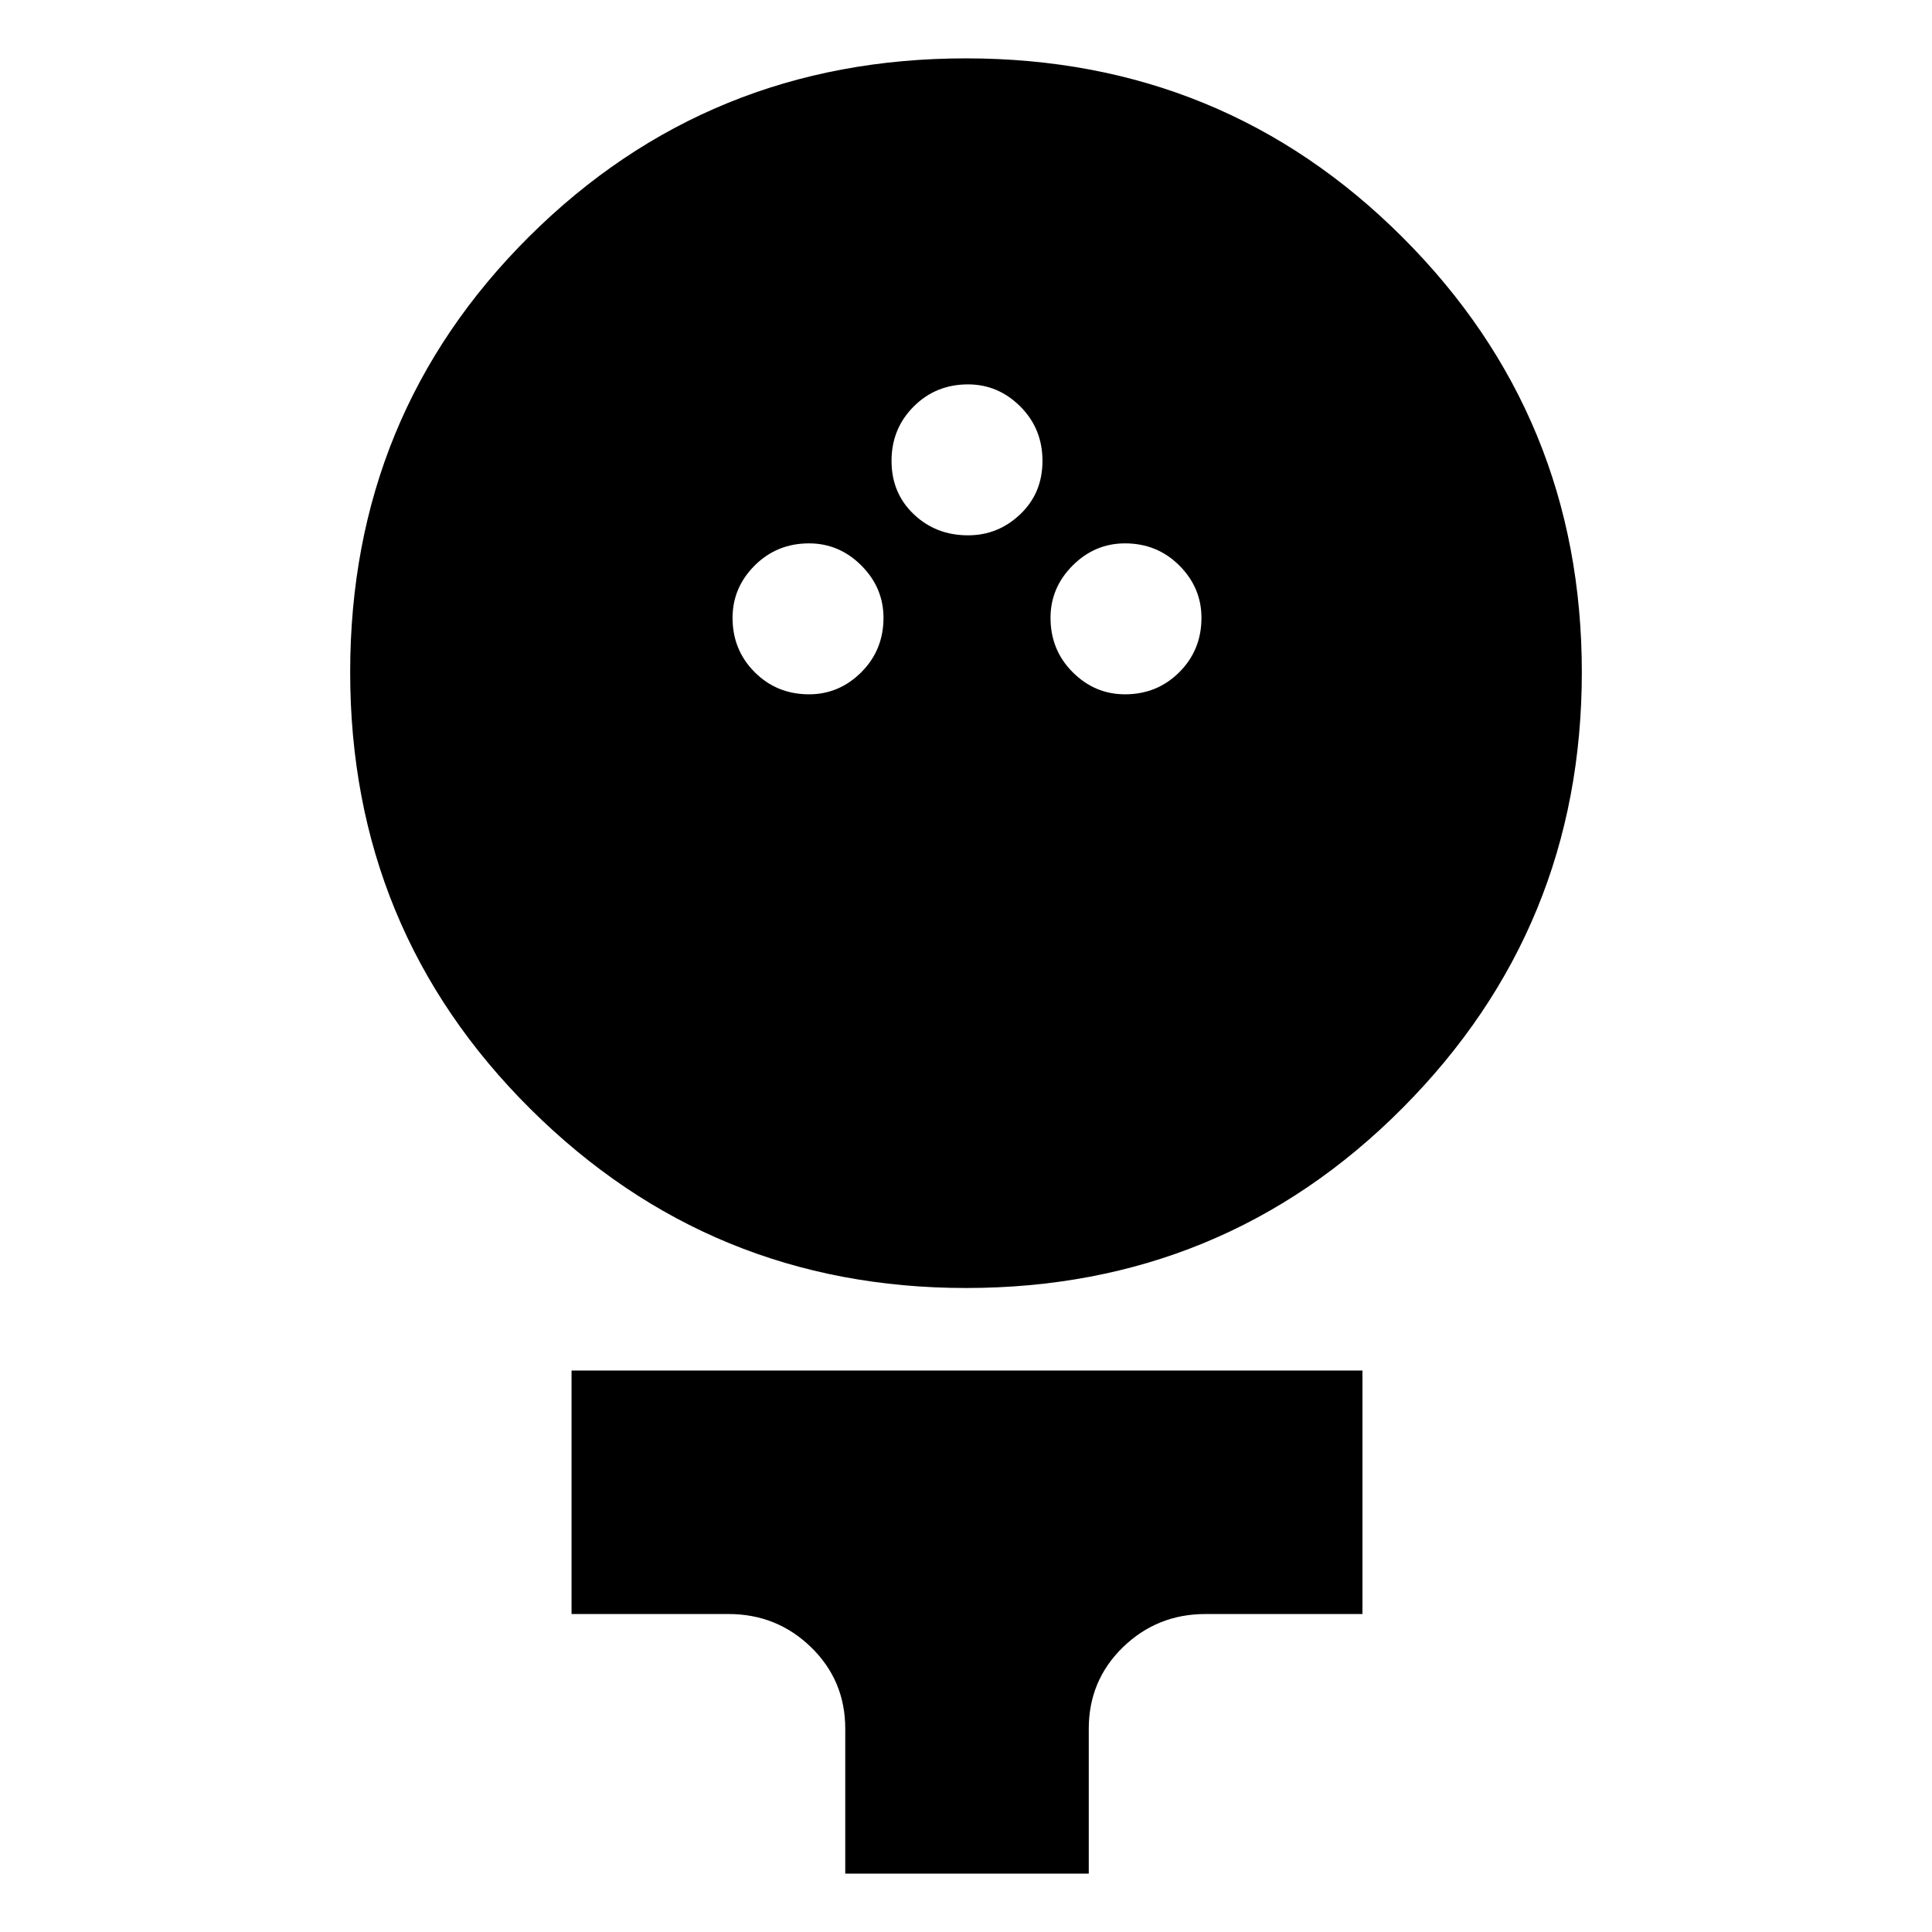 <svg xmlns="http://www.w3.org/2000/svg" height="24" width="24"><path d="M12 16Q8.825 16 6.588 13.775Q4.35 11.55 4.35 8.35Q4.35 5.15 6.575 2.937Q8.8 0.725 12 0.725Q15.2 0.725 17.425 2.95Q19.65 5.175 19.65 8.35Q19.65 11.525 17.425 13.762Q15.2 16 12 16ZM10.05 8.625Q10.425 8.625 10.7 8.35Q10.975 8.075 10.975 7.675Q10.975 7.3 10.7 7.025Q10.425 6.75 10.05 6.75Q9.65 6.75 9.375 7.025Q9.1 7.3 9.1 7.675Q9.1 8.075 9.375 8.35Q9.65 8.625 10.05 8.625ZM13.975 8.625Q14.375 8.625 14.65 8.35Q14.925 8.075 14.925 7.675Q14.925 7.3 14.65 7.025Q14.375 6.75 13.975 6.75Q13.6 6.75 13.325 7.025Q13.05 7.3 13.05 7.675Q13.05 8.075 13.325 8.35Q13.6 8.625 13.975 8.625ZM12.025 6.65Q12.4 6.65 12.675 6.387Q12.95 6.125 12.95 5.725Q12.95 5.325 12.675 5.05Q12.4 4.775 12.025 4.775Q11.625 4.775 11.35 5.05Q11.075 5.325 11.075 5.725Q11.075 6.125 11.35 6.387Q11.625 6.65 12.025 6.65ZM10.5 23.275V21.475Q10.5 20.875 10.075 20.462Q9.65 20.05 9.05 20.05H7.1V17.025H16.925V20.05H14.975Q14.375 20.05 13.95 20.462Q13.525 20.875 13.525 21.475V23.275Z"/></svg>